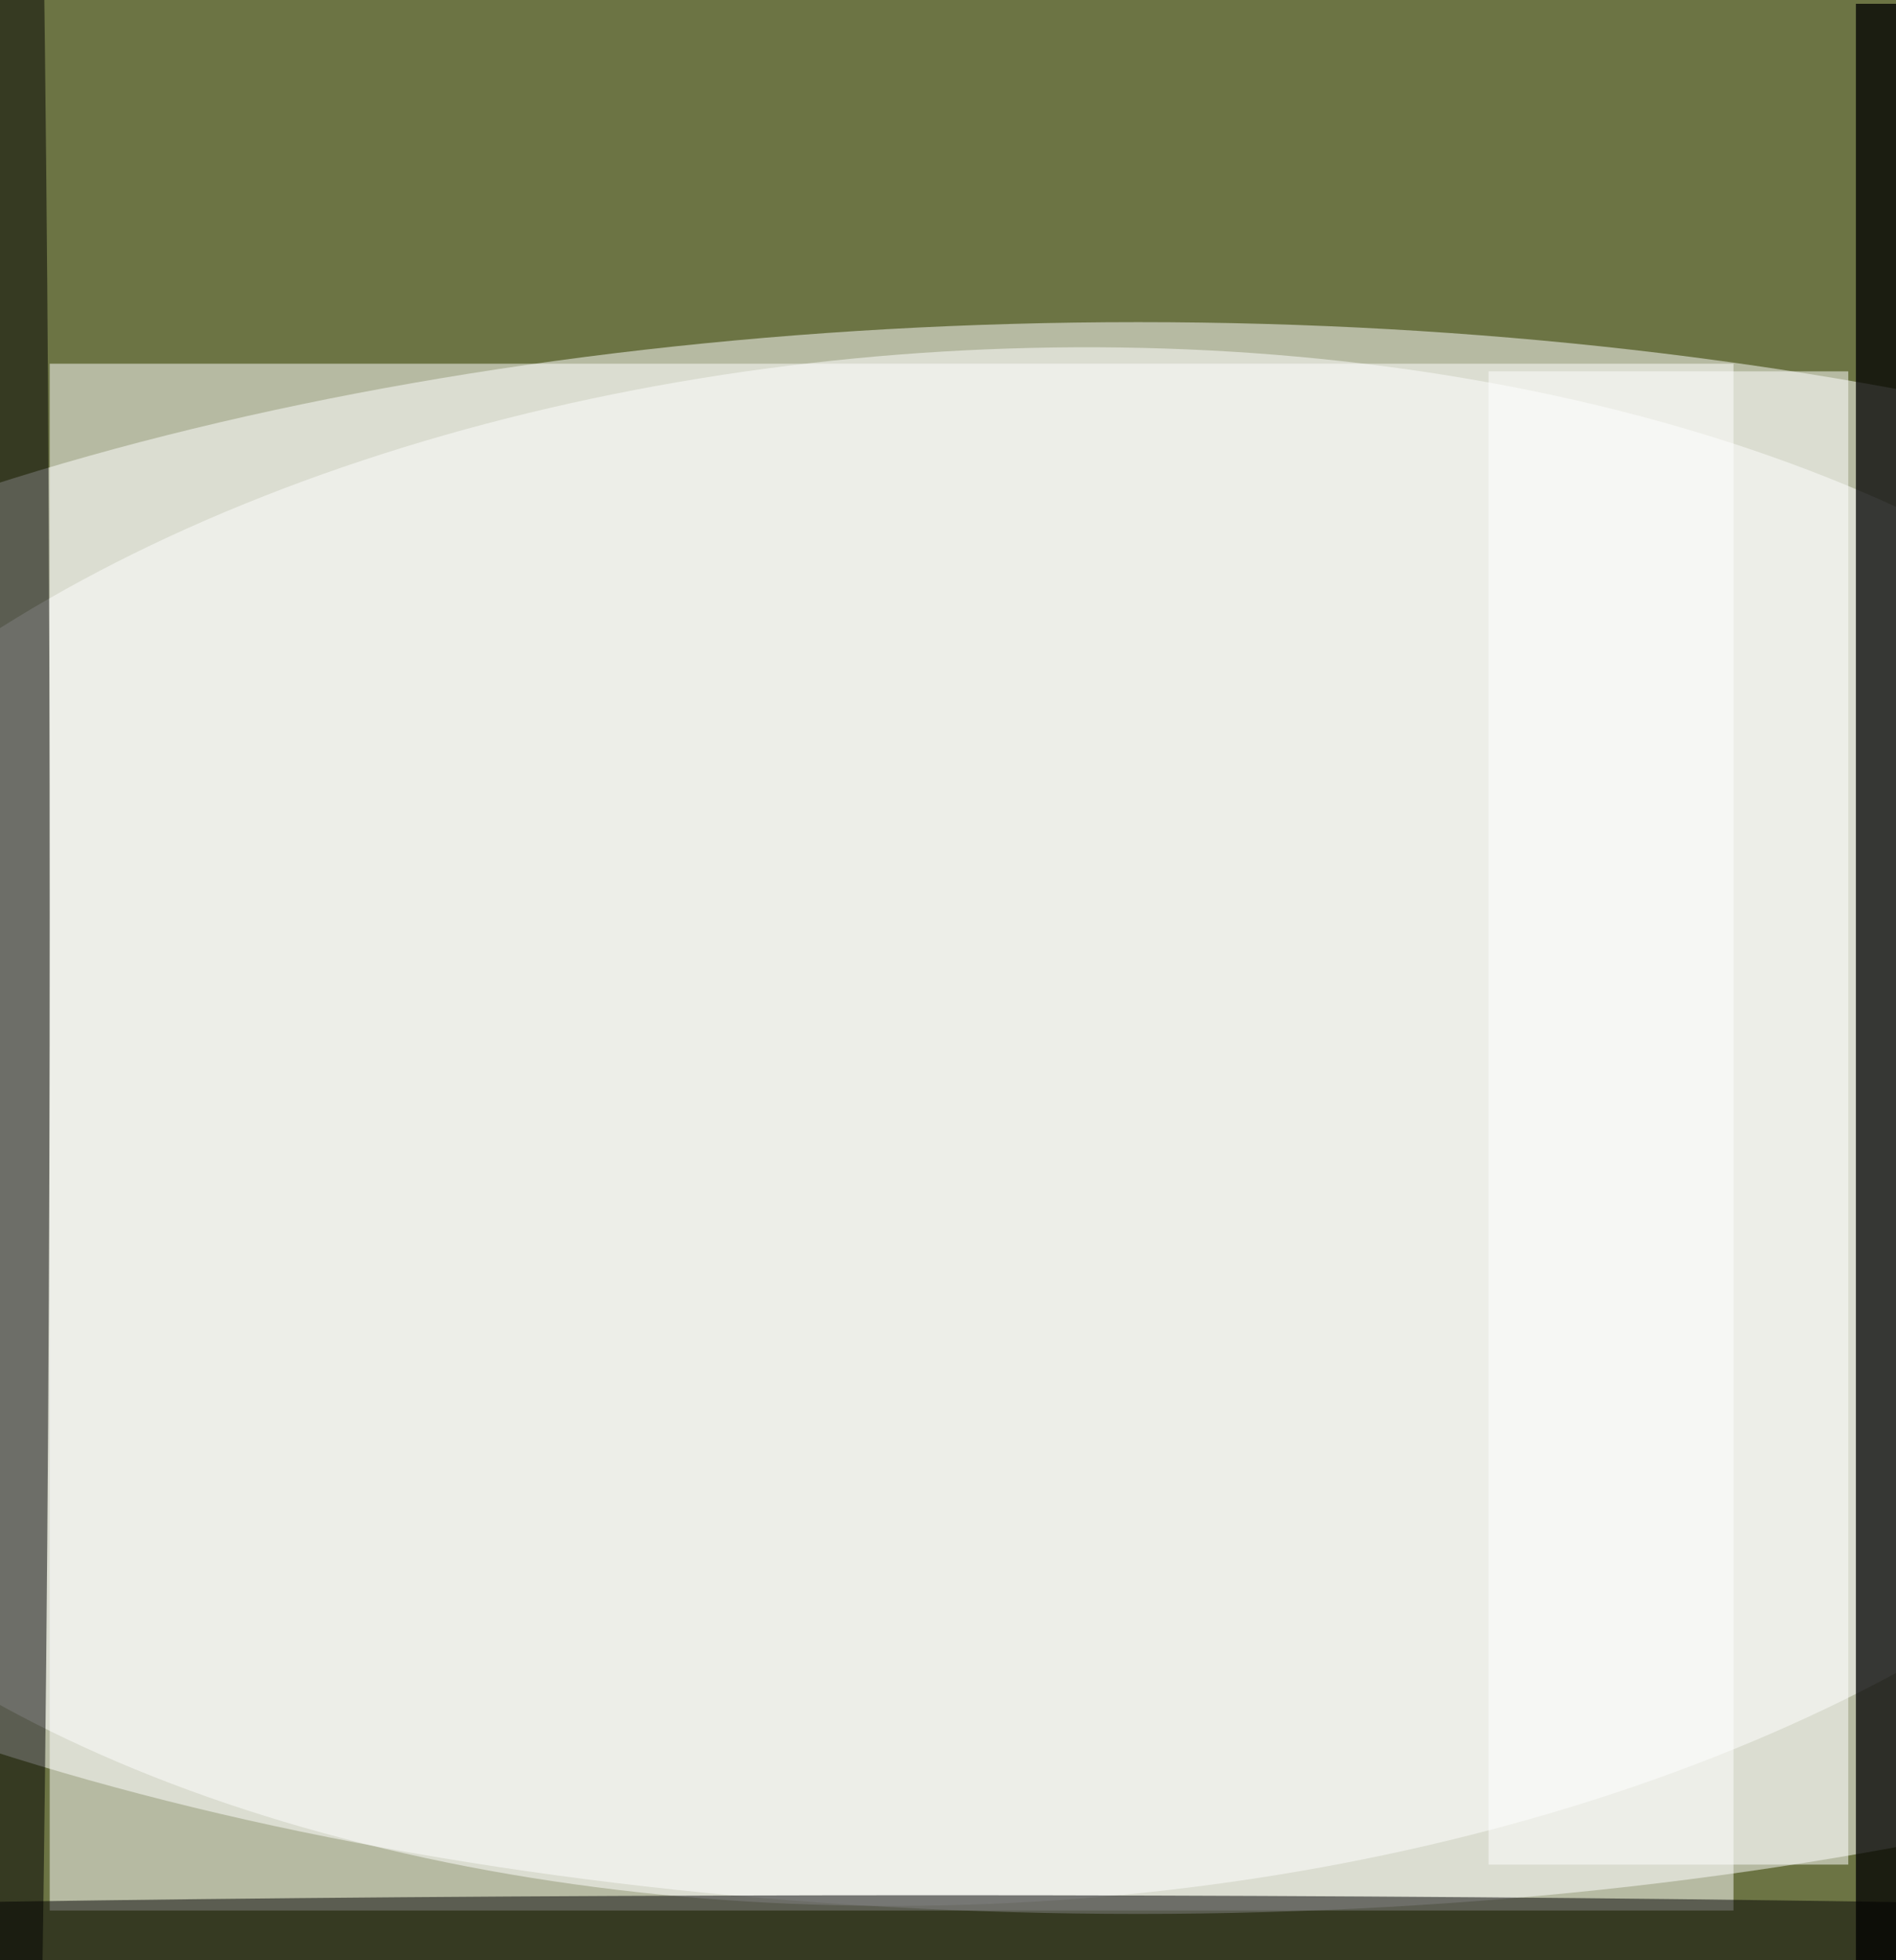 <svg xmlns="http://www.w3.org/2000/svg" xmlns:xlink="http://www.w3.org/1999/xlink" viewBox="0 0 300 310"><defs><path id="prefix__a" fill-opacity=".5" d="M242 0h6v256h-6z"/></defs><path fill="#6c7444" d="M0 0h300v310H0z"/><g fill-opacity=".5" transform="translate(.6 .6) scale(1.211)"><circle r="1" fill="#fff" transform="scale(247 103.934) rotate(-90 1 .4)"/><circle r="1" fill="#fff" transform="rotate(-3.4 2534.5 -2095.5) scale(179.388 101.39)"/><path fill="#fff" d="M6 47h220v202H6z"/><use xlink:href="#prefix__a"/><ellipse cy="119" rx="6" ry="255"/><ellipse cx="122" cy="252" rx="219" ry="5"/><path fill="#fff" d="M194 48h47v195h-47z"/><use xlink:href="#prefix__a"/></g></svg>
